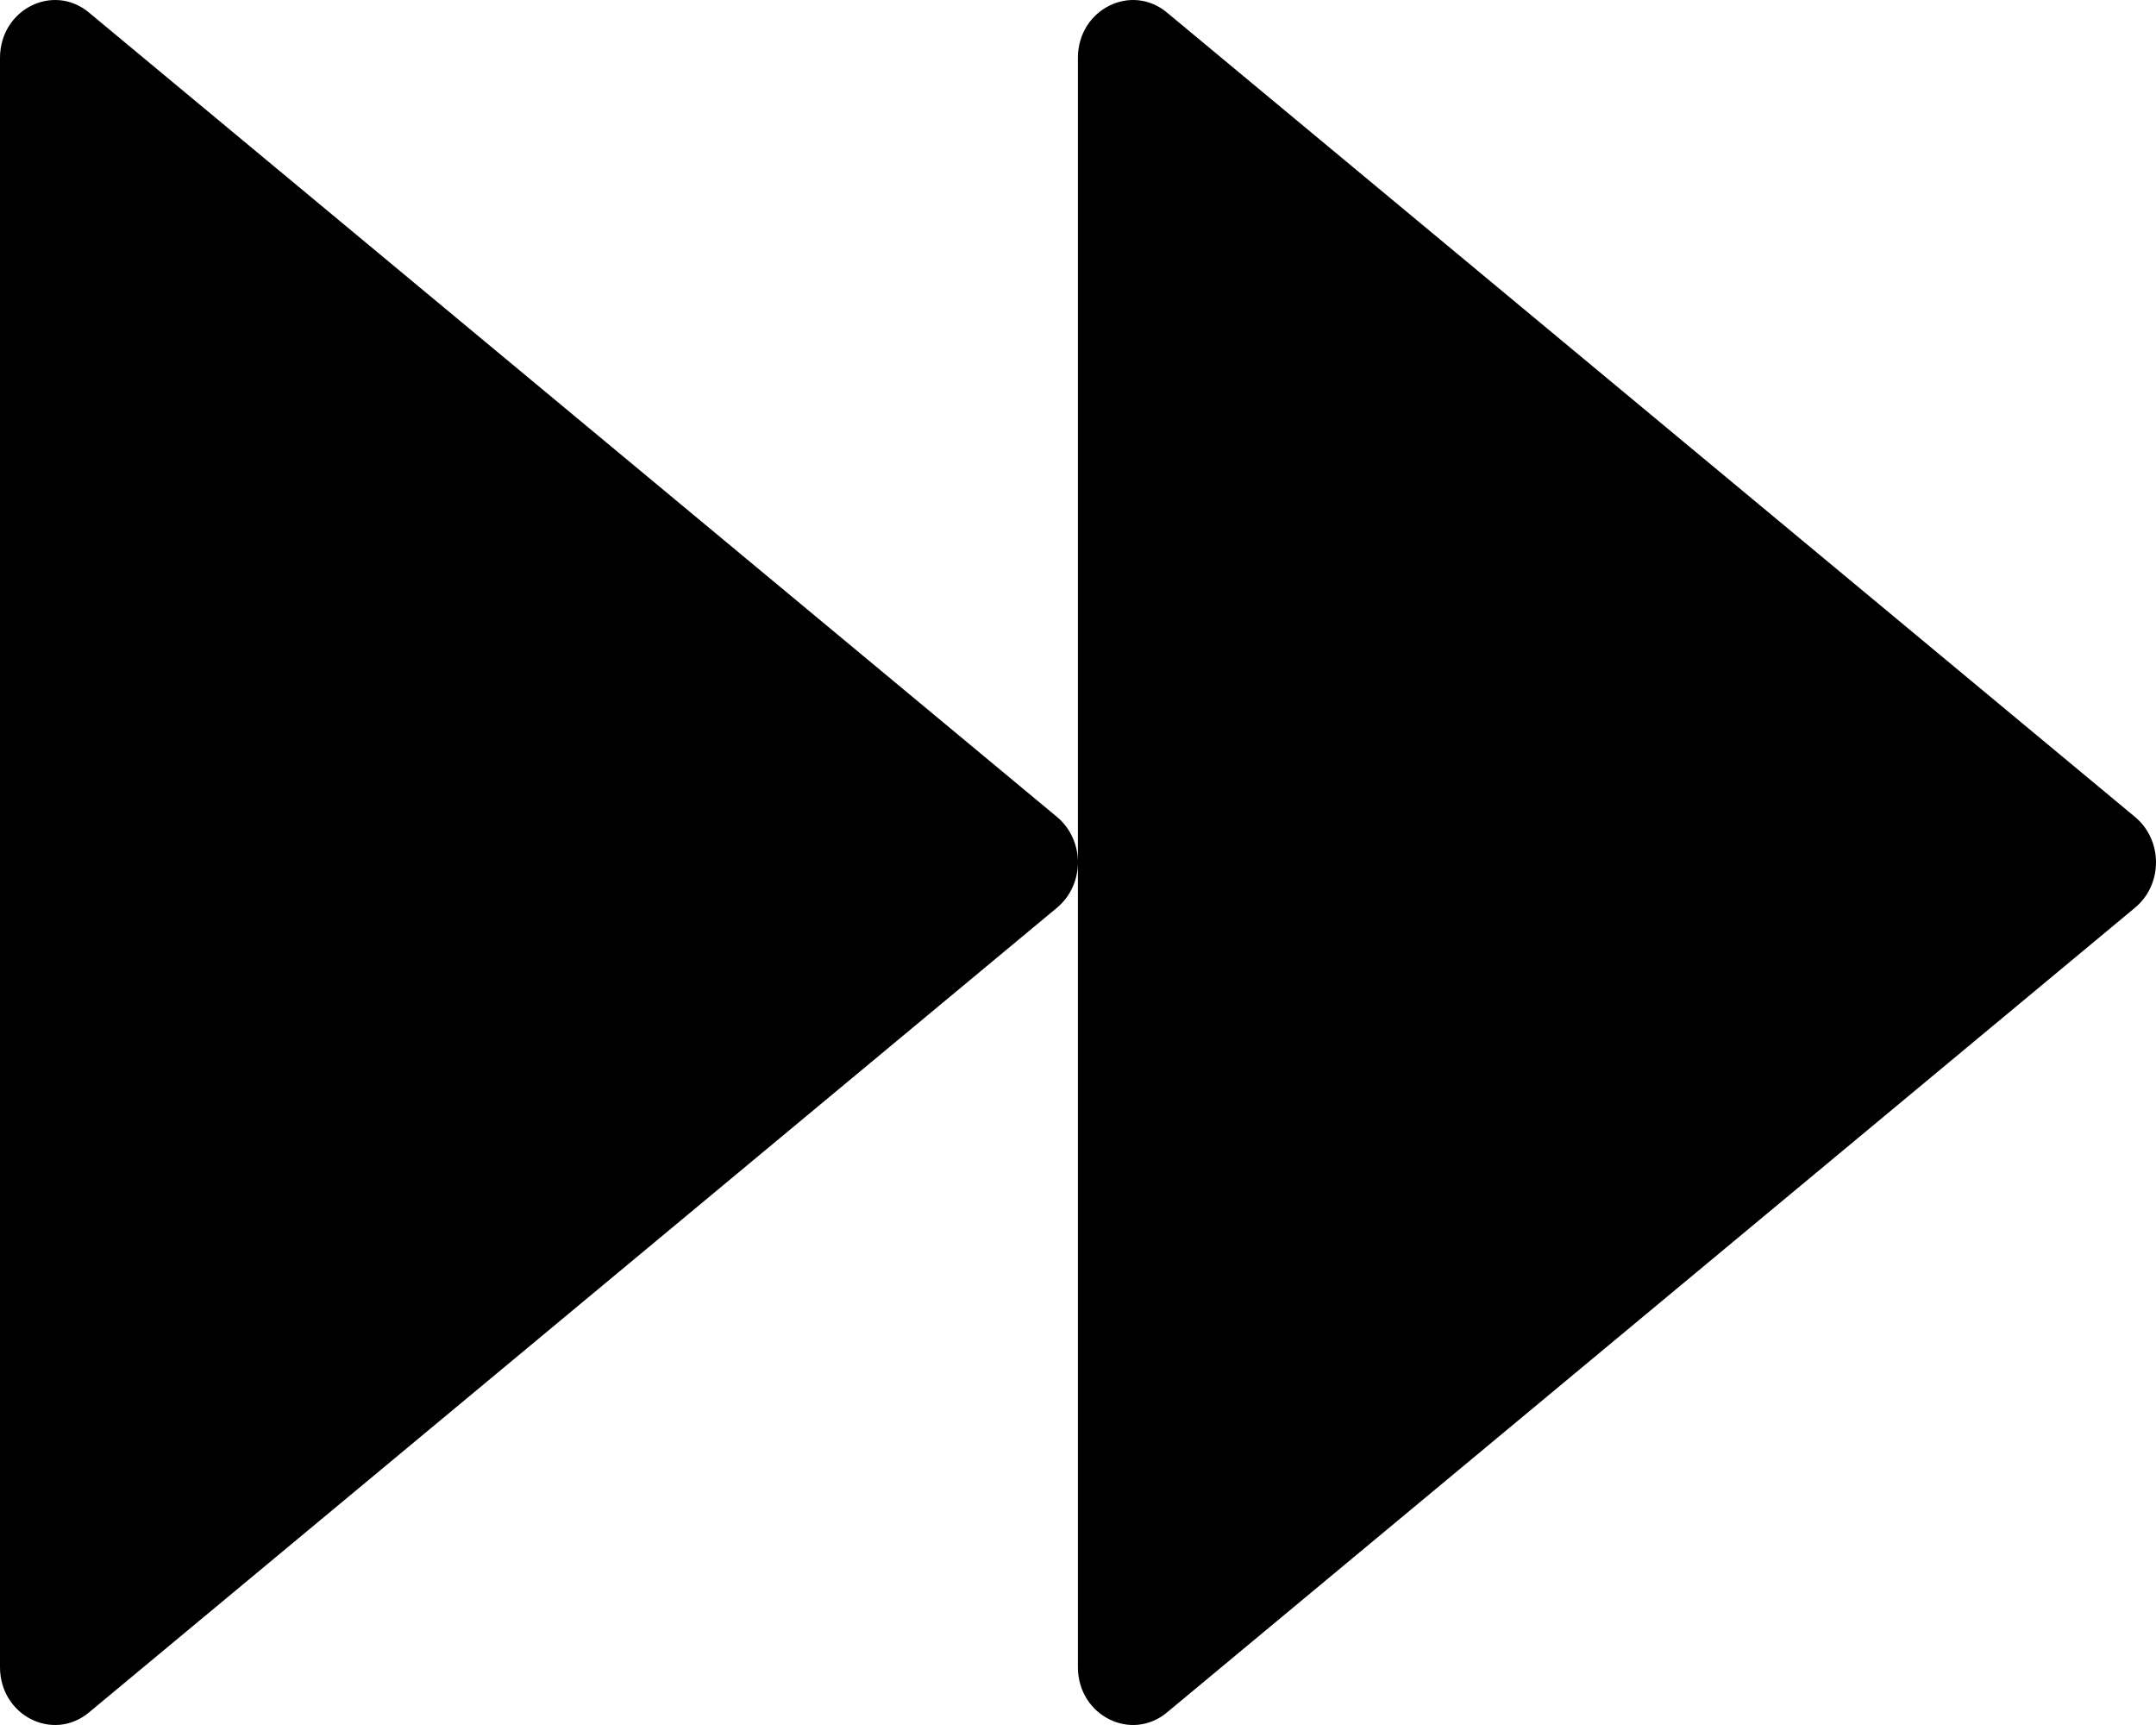 <svg width="25" height="20" viewBox="0 0 25 20" fill="none" xmlns="http://www.w3.org/2000/svg">
<path d="M24.757 9.472L13.531 0.145C13.113 -0.201 12.499 0.111 12.499 0.671V19.329C12.499 19.889 13.113 20.201 13.531 19.855L24.757 10.524C25.081 10.254 25.081 9.742 24.757 9.472ZM12.257 9.472L1.031 0.145C0.613 -0.201 0 0.111 0 0.671V19.329C0 19.889 0.613 20.201 1.031 19.855L12.257 10.524C12.418 10.389 12.499 10.194 12.499 9.998C12.499 9.803 12.418 9.607 12.257 9.472Z" fill="black"/>
</svg>
